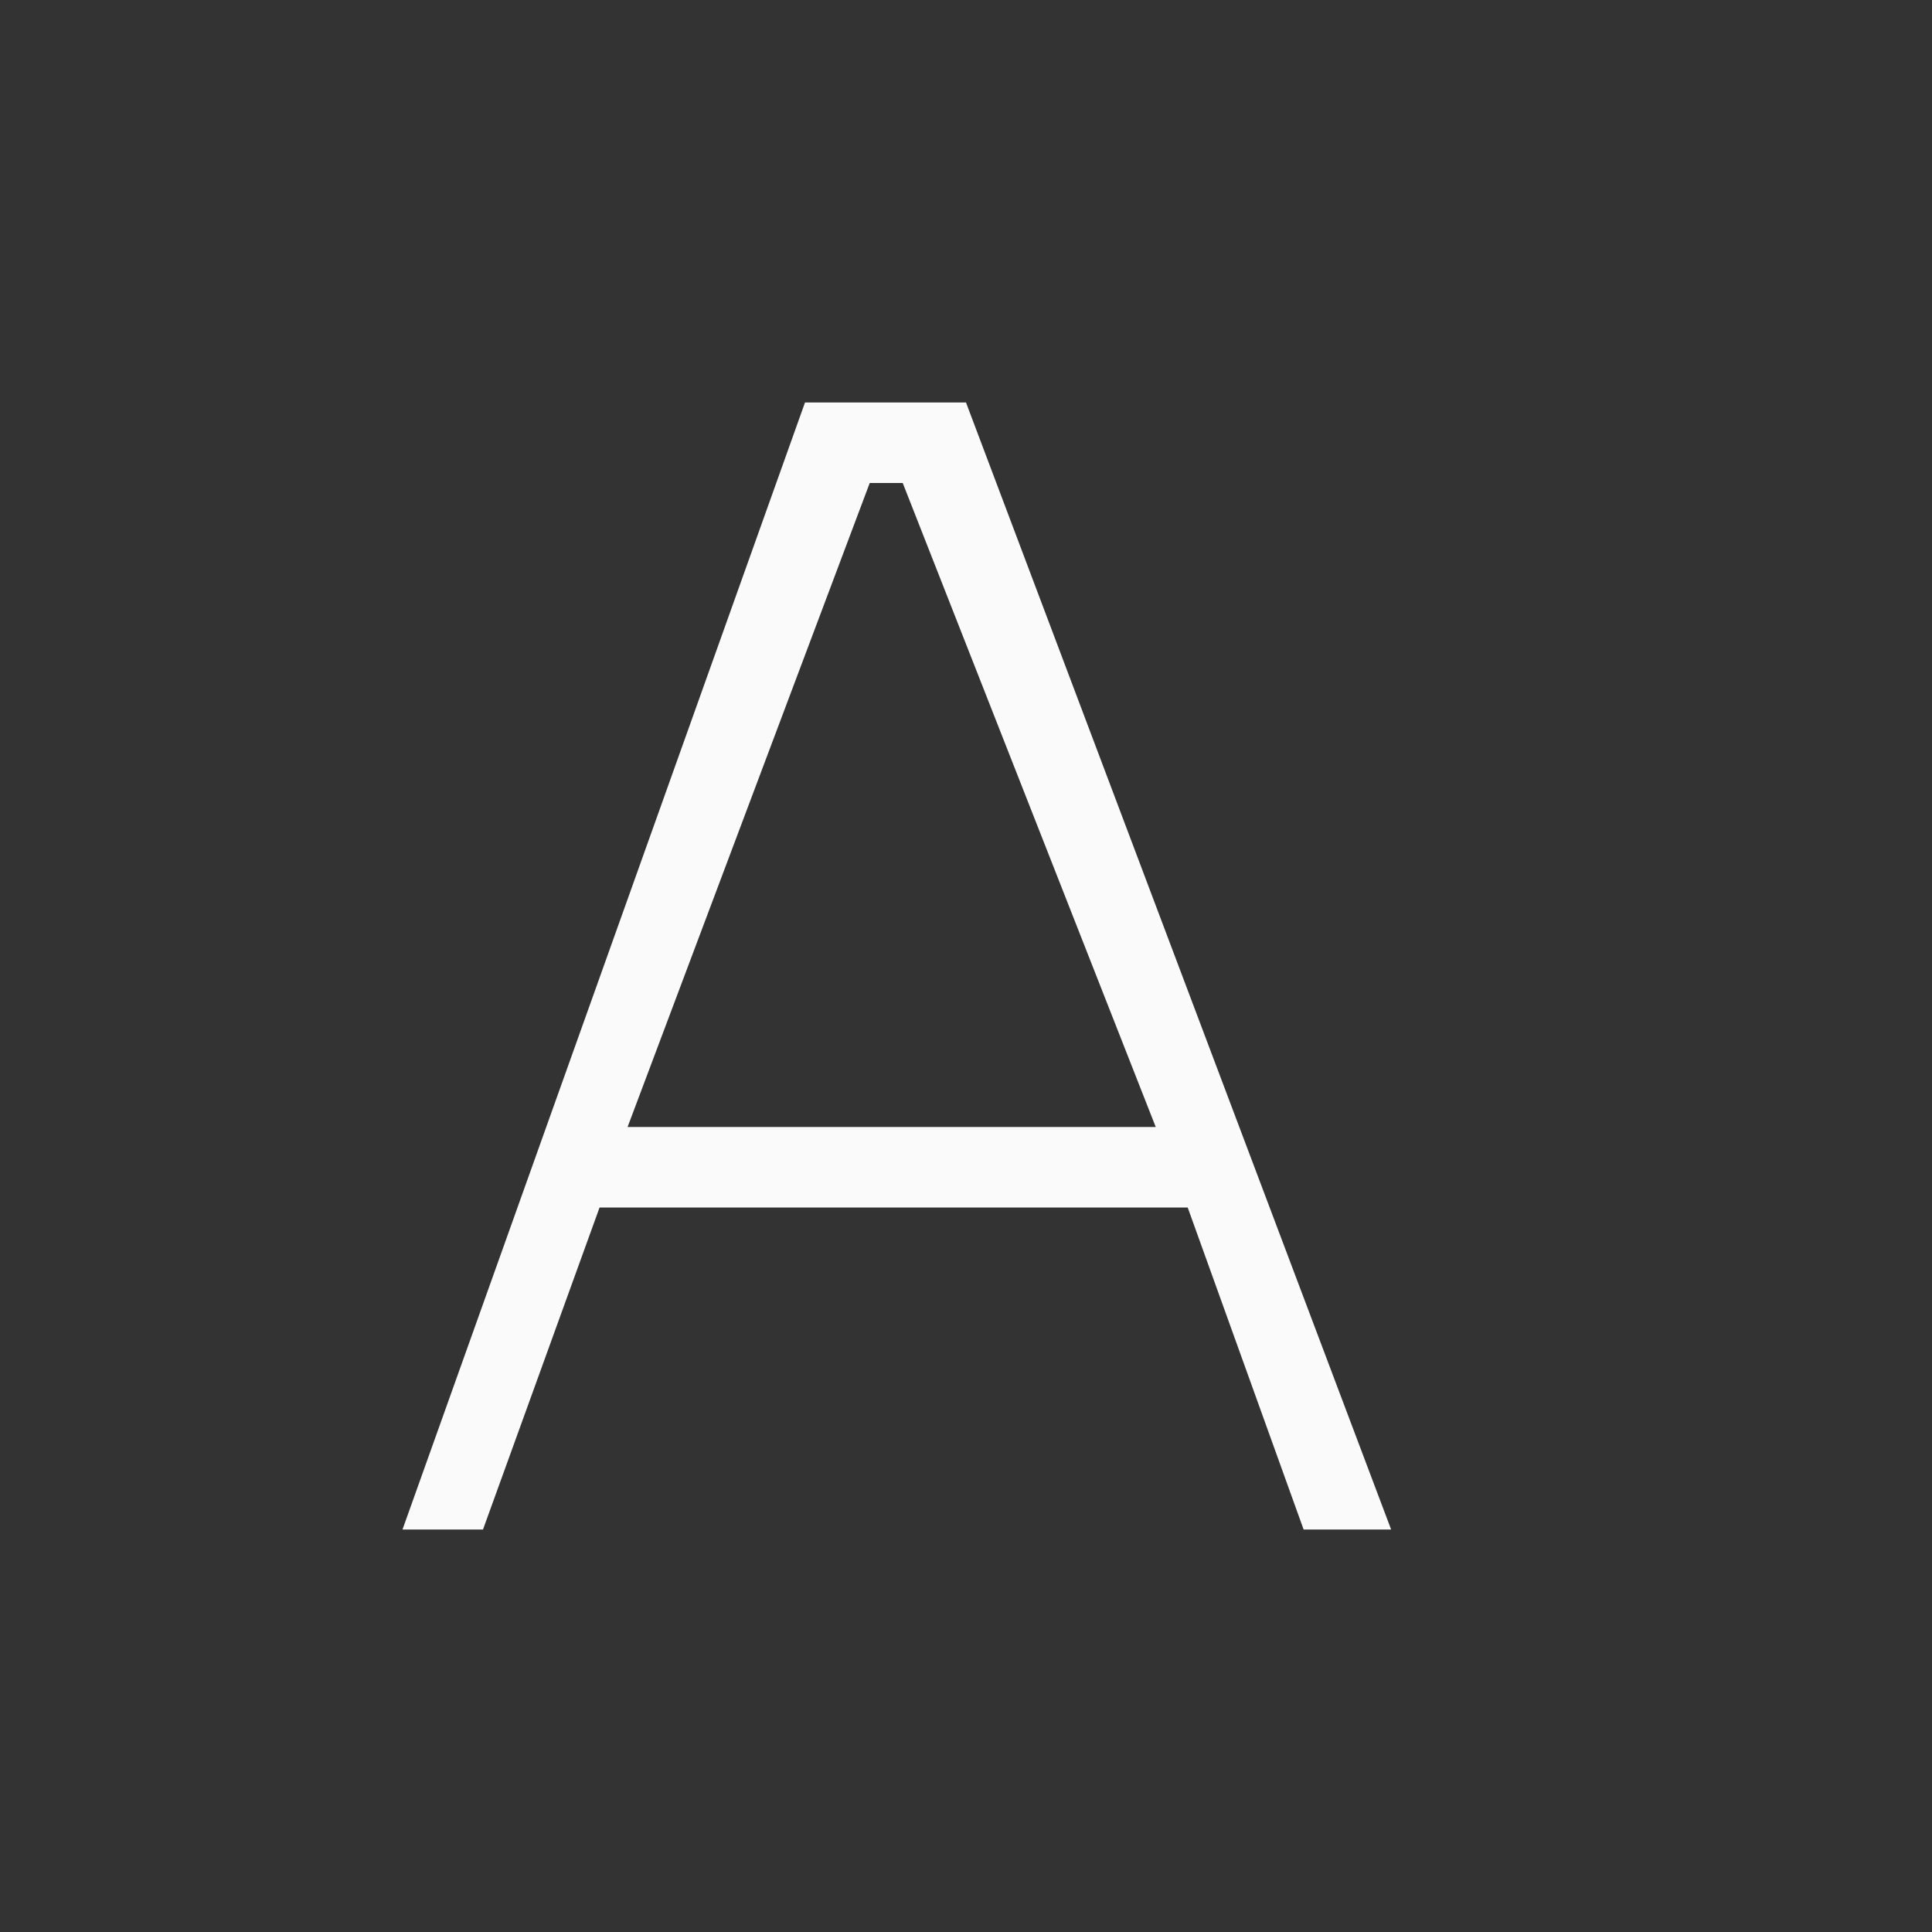 <svg xmlns="http://www.w3.org/2000/svg" width="24" height="24" viewBox="0 0 24 24">
  <rect x="0" y="0" width="24" height="24" fill="#333333" stroke="none"/>
  <path fill="#fafafa" d="M10,5 L5,19 L6,19 L7.448,15 L14.754,15 L16.194,19 L17.281,19 L12,5 L10,5 Z M11.214,6 L14.357,14 L7.796,14 L10.804,6 L11.214,6 Z"/>
</svg>
